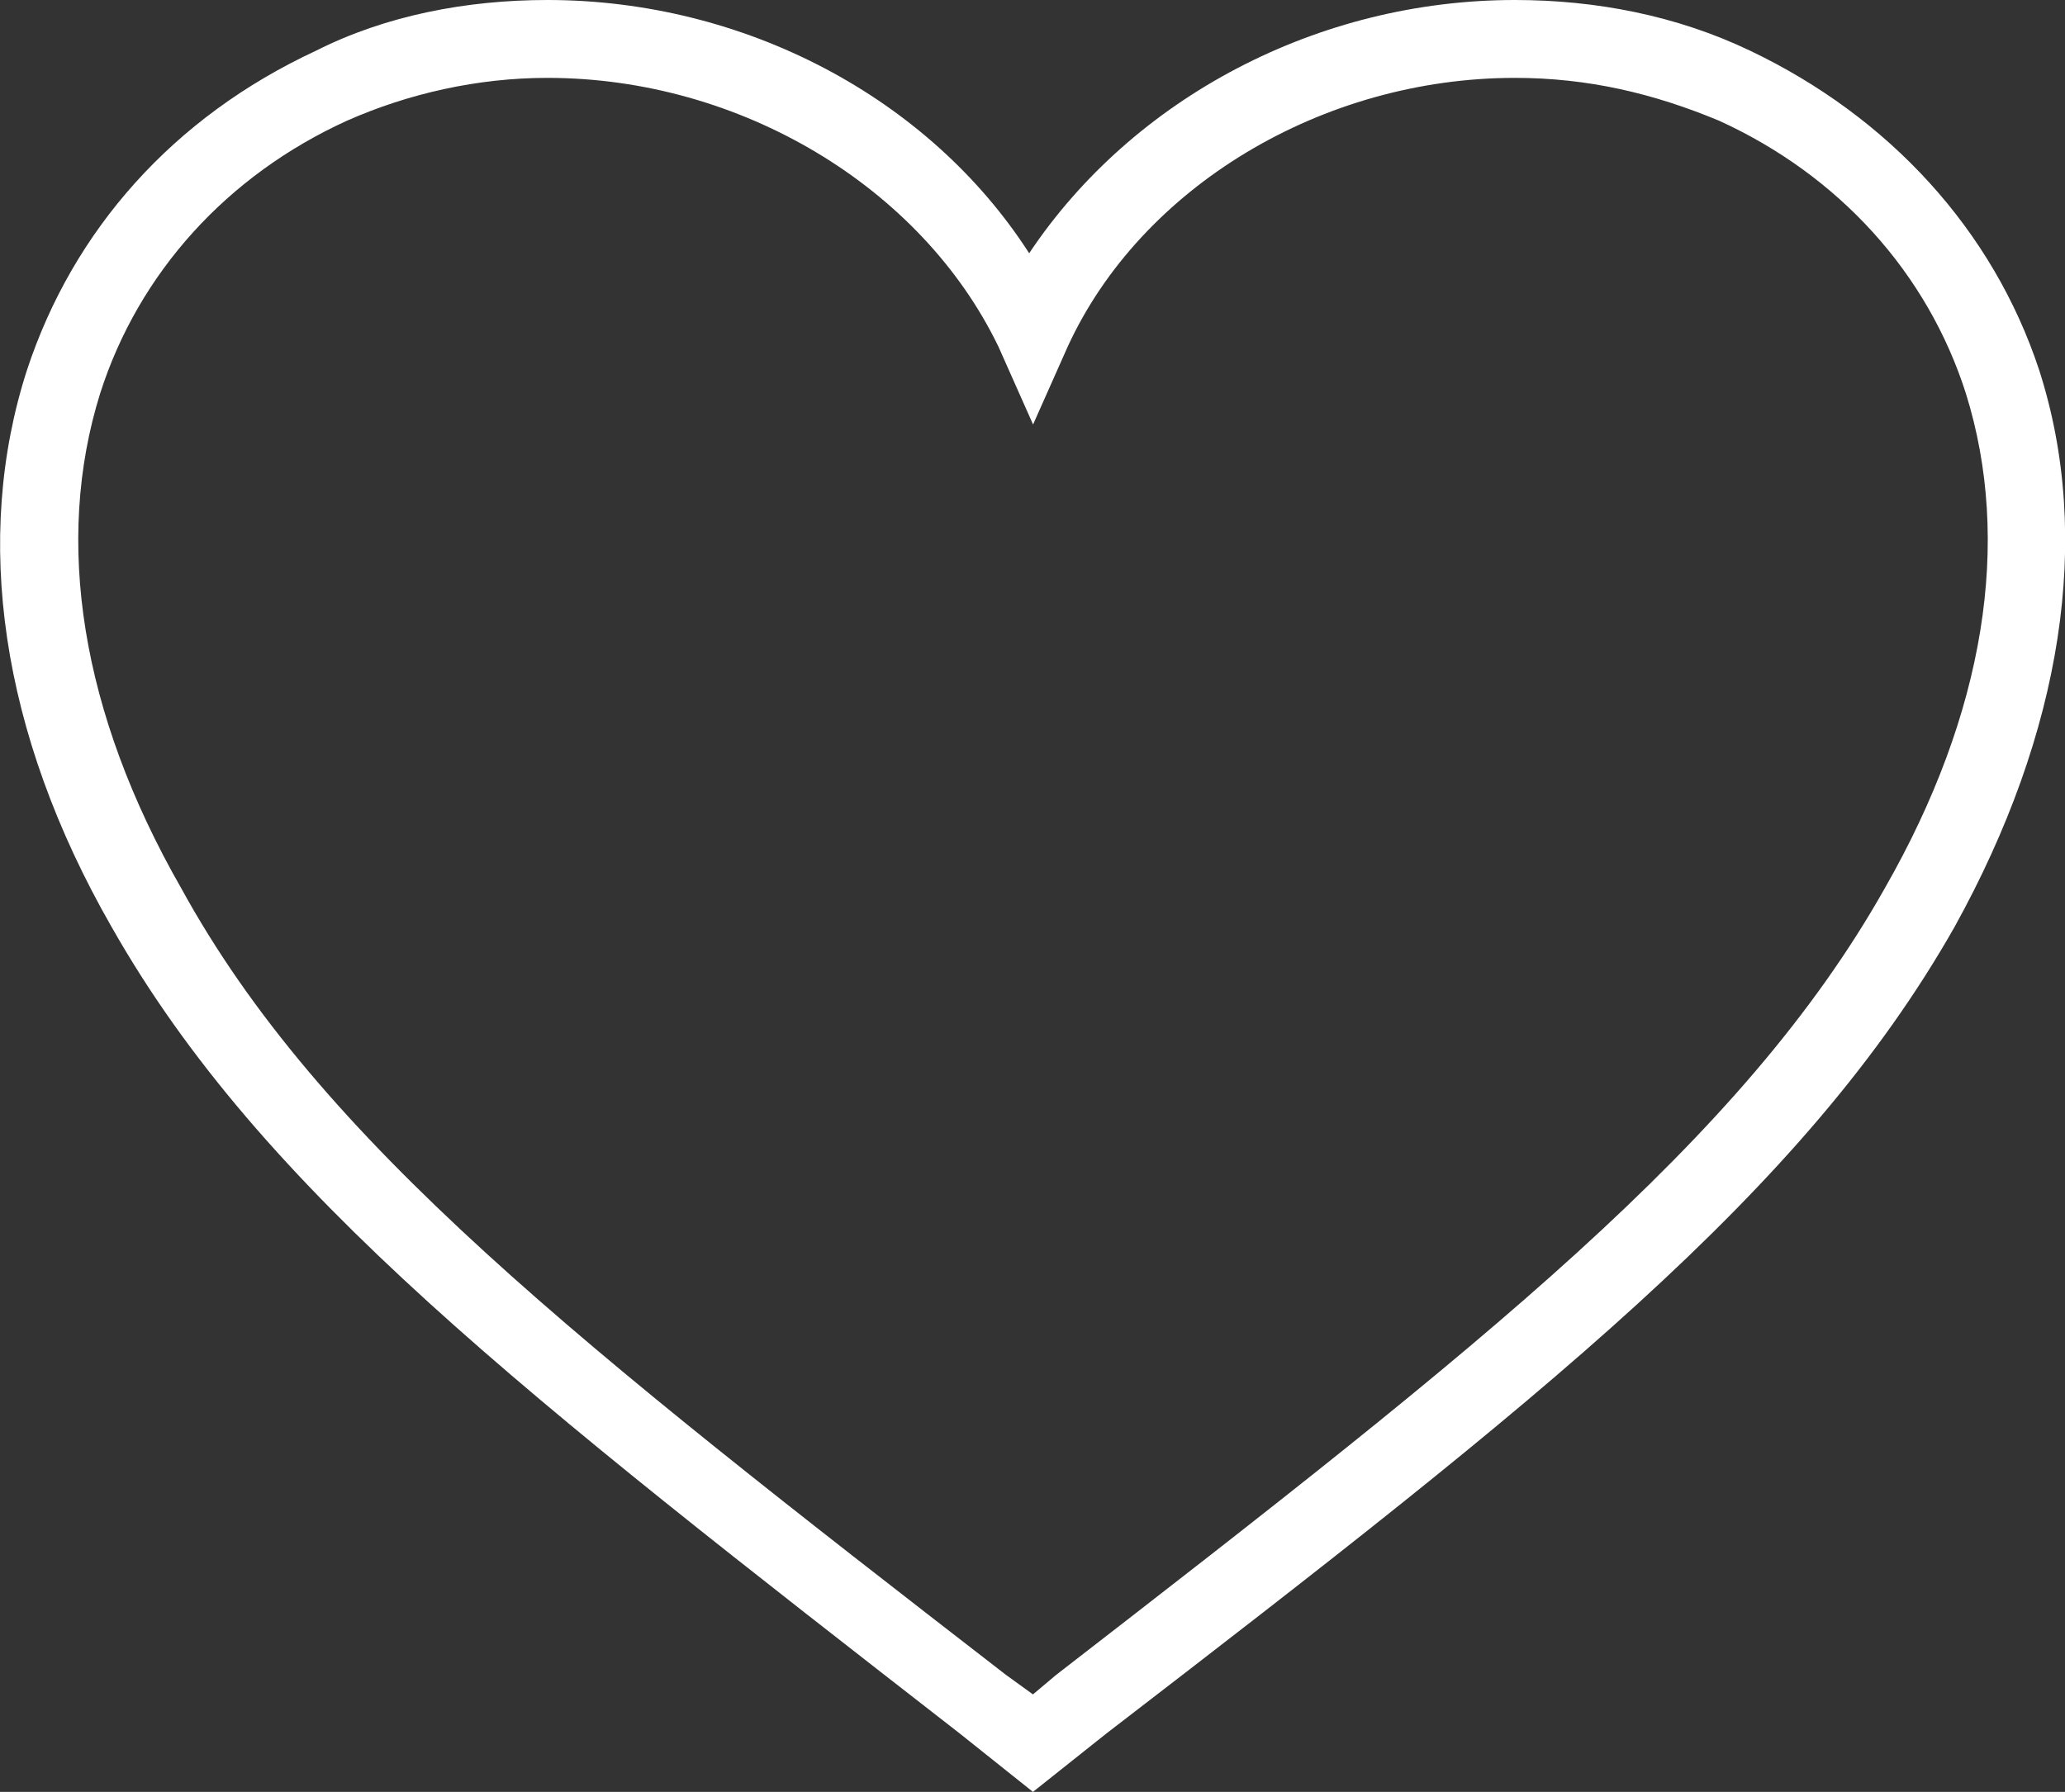 <svg version="1.2" xmlns="http://www.w3.org/2000/svg" xmlns:xlink="http://www.w3.org/1999/xlink" overflow="visible" preserveAspectRatio="none" viewBox="0 0 18 15.623" width="18" height="15.623"><rect x="0" y="0" width="18" height="15.623" fill="#333333" stroke="none"/><g transform="translate(0, 0)"><g transform="translate(-1.3586354263850353e-14, 0) rotate(0)"><path d="M9.004,15.623l-0.638,-0.509c-3.797,-2.955 -6.082,-4.721 -7.392,-7.03c-0.974,-1.698 -1.21,-3.396 -0.739,-4.857c0.403,-1.223 1.277,-2.208 2.52,-2.785c0.605,-0.306 1.31,-0.442 2.016,-0.442c1.714,0 3.326,0.849 4.2,2.208c0.907,-1.358 2.52,-2.208 4.234,-2.208c0.706,0 1.411,0.136 2.05,0.442c1.21,0.577 2.117,1.562 2.52,2.785c0.47,1.46 0.202,3.158 -0.739,4.857c-1.31,2.309 -3.595,4.109 -7.392,7.03zM4.77,0.679c-0.605,0 -1.21,0.136 -1.747,0.374c-1.042,0.475 -1.814,1.325 -2.15,2.377c-0.403,1.291 -0.168,2.785 0.706,4.313c1.21,2.208 3.461,3.974 7.19,6.86l0.235,0.17l0.202,-0.17c3.73,-2.887 5.981,-4.653 7.224,-6.86c0.874,-1.528 1.109,-3.023 0.706,-4.313c-0.336,-1.053 -1.109,-1.902 -2.15,-2.377c-0.571,-0.238 -1.142,-0.374 -1.781,-0.374c-1.68,0 -3.259,0.951 -3.898,2.343l-0.302,0.679l-0.302,-0.679c-0.672,-1.392 -2.251,-2.343 -3.931,-2.343z" style="stroke-width: 0; stroke-linecap: butt; stroke-linejoin: miter; fill: rgb(255, 255, 255);" vector-effect="non-scaling-stroke"/></g><defs><path id="path-1671228305317247461" d="M9.004,15.623l-0.638,-0.509c-3.797,-2.955 -6.082,-4.721 -7.392,-7.03c-0.974,-1.698 -1.21,-3.396 -0.739,-4.857c0.403,-1.223 1.277,-2.208 2.52,-2.785c0.605,-0.306 1.31,-0.442 2.016,-0.442c1.714,0 3.326,0.849 4.2,2.208c0.907,-1.358 2.52,-2.208 4.234,-2.208c0.706,0 1.411,0.136 2.05,0.442c1.21,0.577 2.117,1.562 2.52,2.785c0.47,1.46 0.202,3.158 -0.739,4.857c-1.31,2.309 -3.595,4.109 -7.392,7.03zM4.77,0.679c-0.605,0 -1.21,0.136 -1.747,0.374c-1.042,0.475 -1.814,1.325 -2.15,2.377c-0.403,1.291 -0.168,2.785 0.706,4.313c1.21,2.208 3.461,3.974 7.19,6.86l0.235,0.17l0.202,-0.17c3.73,-2.887 5.981,-4.653 7.224,-6.86c0.874,-1.528 1.109,-3.023 0.706,-4.313c-0.336,-1.053 -1.109,-1.902 -2.15,-2.377c-0.571,-0.238 -1.142,-0.374 -1.781,-0.374c-1.68,0 -3.259,0.951 -3.898,2.343l-0.302,0.679l-0.302,-0.679c-0.672,-1.392 -2.251,-2.343 -3.931,-2.343z" vector-effect="non-scaling-stroke"/></defs></g></svg>